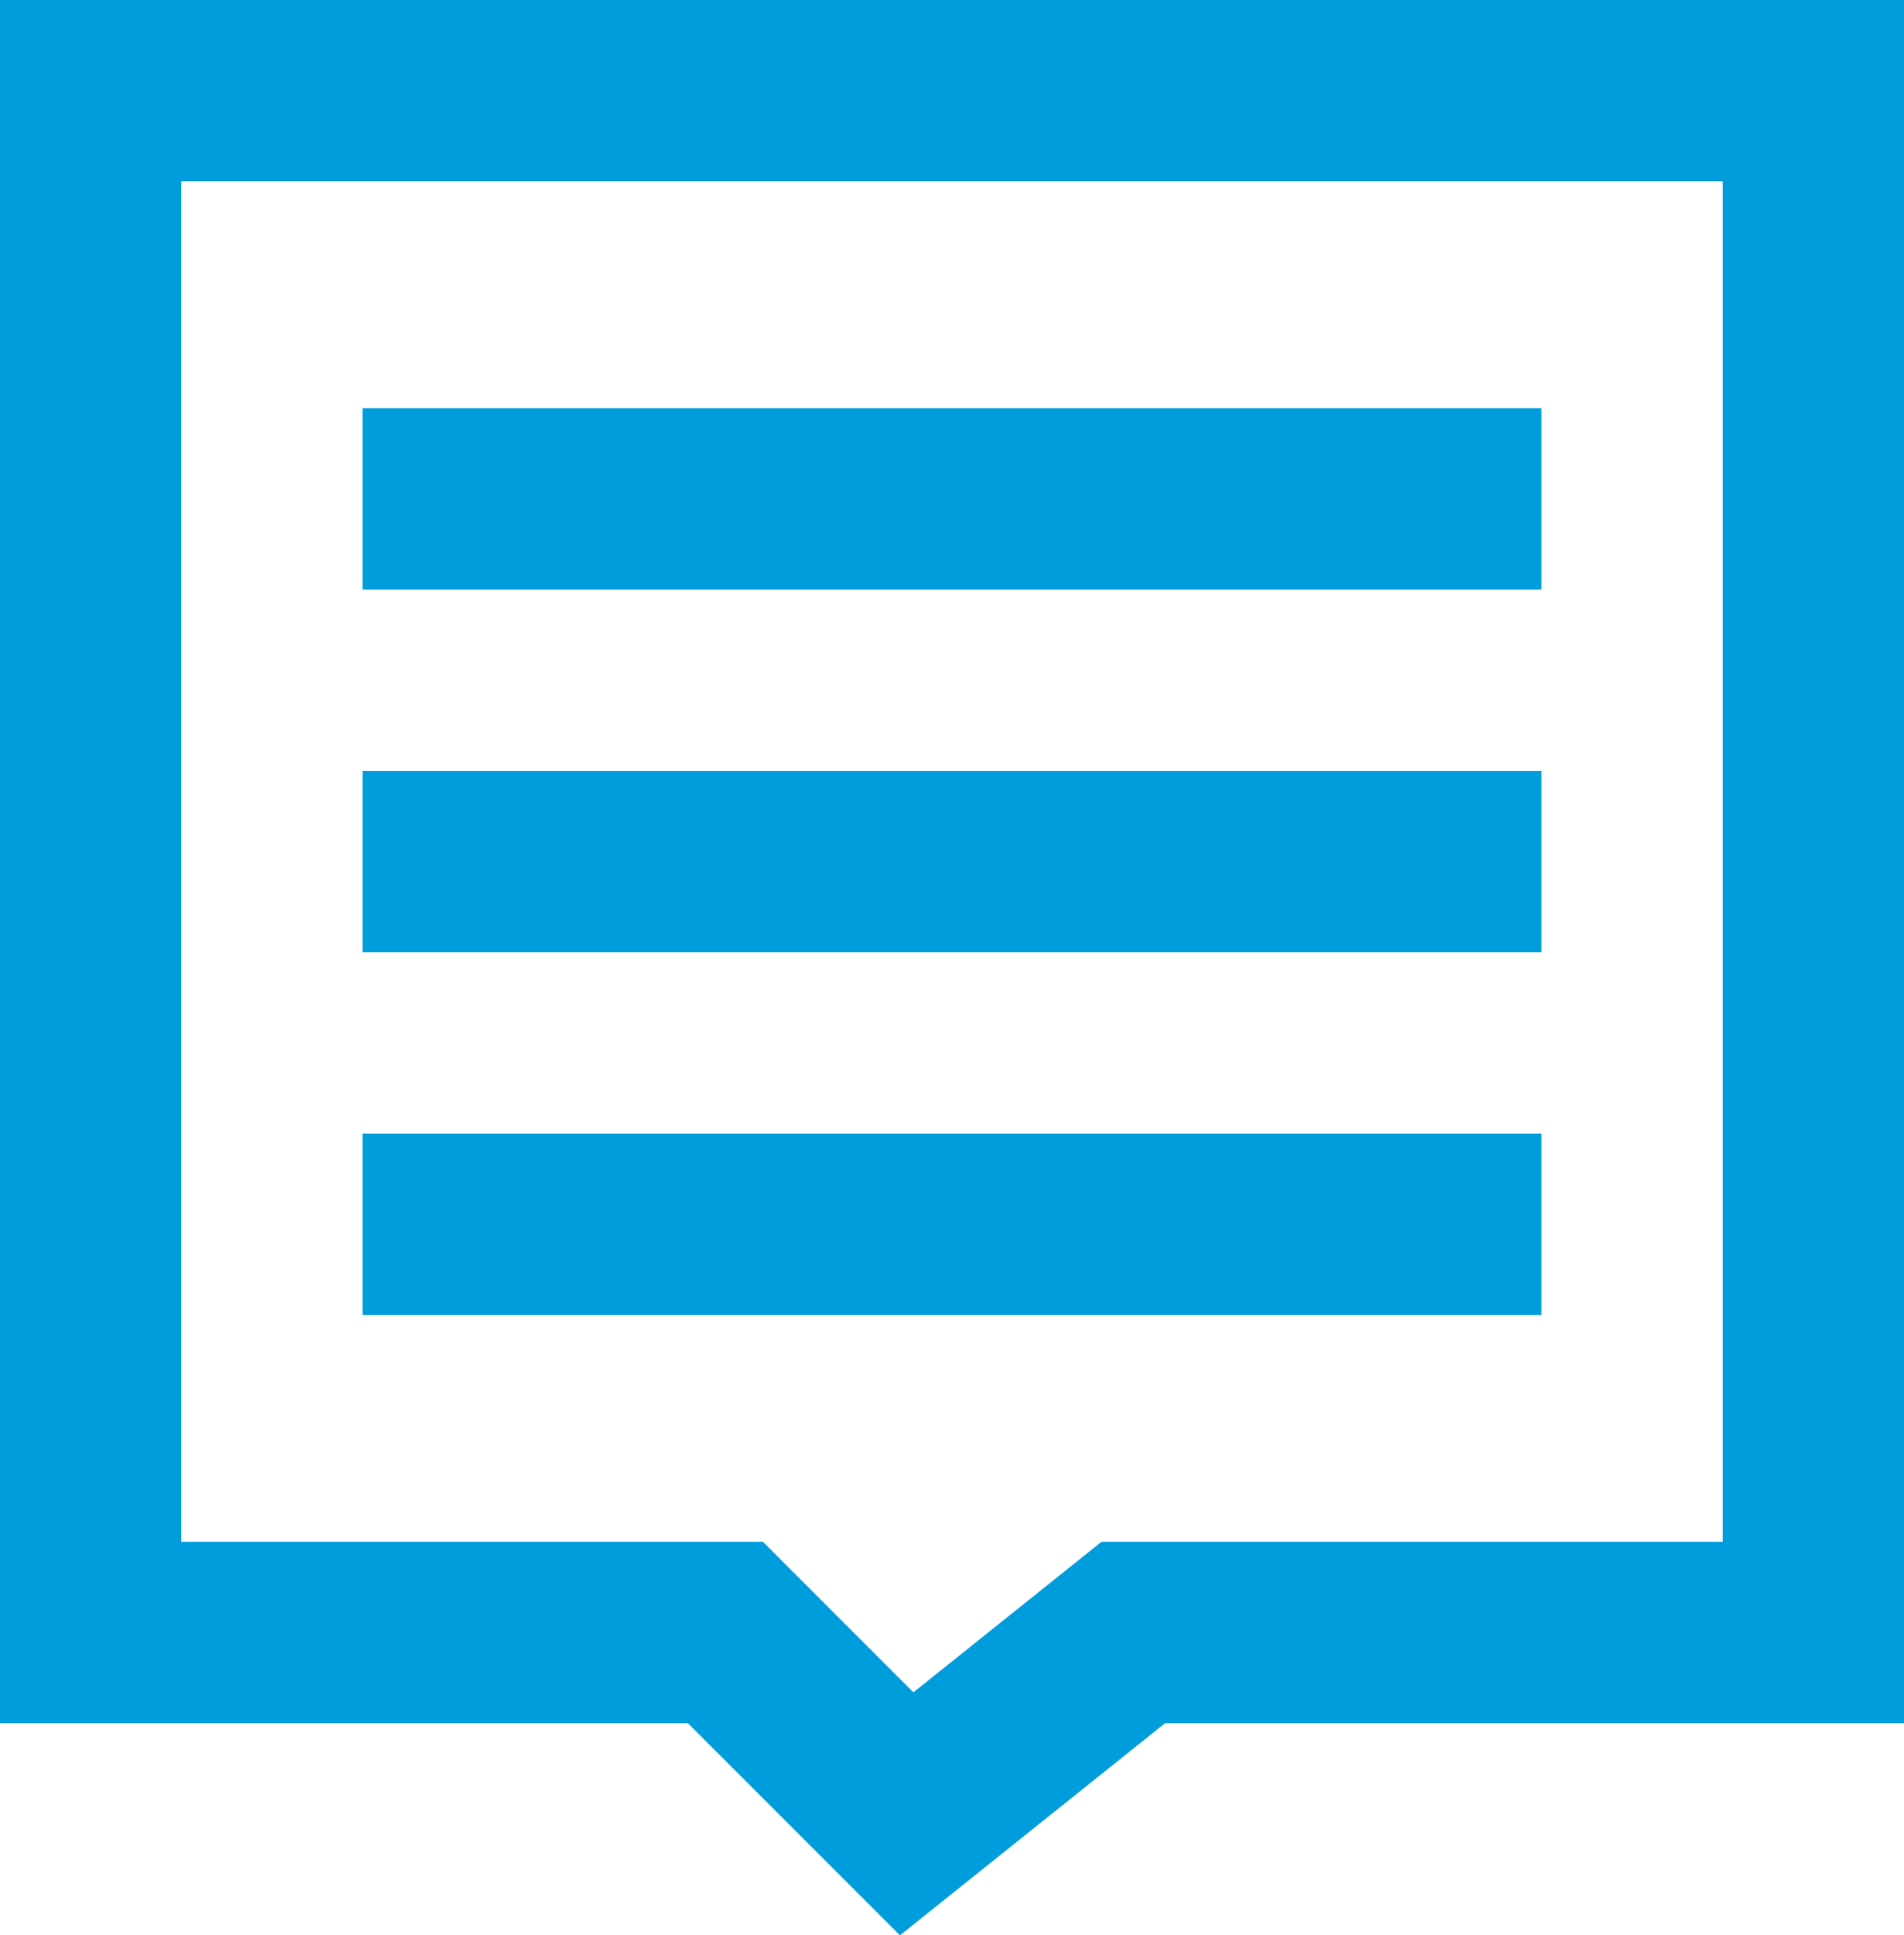 <svg xmlns="http://www.w3.org/2000/svg" width="21" height="21.34" viewBox="0 0 21 21.34">
  <g id="ico_print" data-name="ico/print" transform="translate(1)">
    <path id="Stroke_3" data-name="Stroke 3" d="M19,14.15V17H11.5L9,19,7,17H0V0H19V14.625" transform="translate(0 1)" fill="none" stroke="#009DDC" stroke-miterlimit="10" stroke-width="2"/>
    <path id="Line_5" data-name="Line 5" d="M0,.5H11" transform="translate(4 5)" fill="none" stroke="#009DDC" stroke-linecap="square" stroke-miterlimit="10" stroke-width="2"/>
    <path id="Line_5-2" data-name="Line 5" d="M0,.5H11" transform="translate(4 9)" fill="none" stroke="#009DDC" stroke-linecap="square" stroke-miterlimit="10" stroke-width="2"/>
    <path id="Line_5-3" data-name="Line 5" d="M0,.5H11" transform="translate(4 13)" fill="none" stroke="#009DDC" stroke-linecap="square" stroke-miterlimit="10" stroke-width="2"/>
  </g>
</svg>
